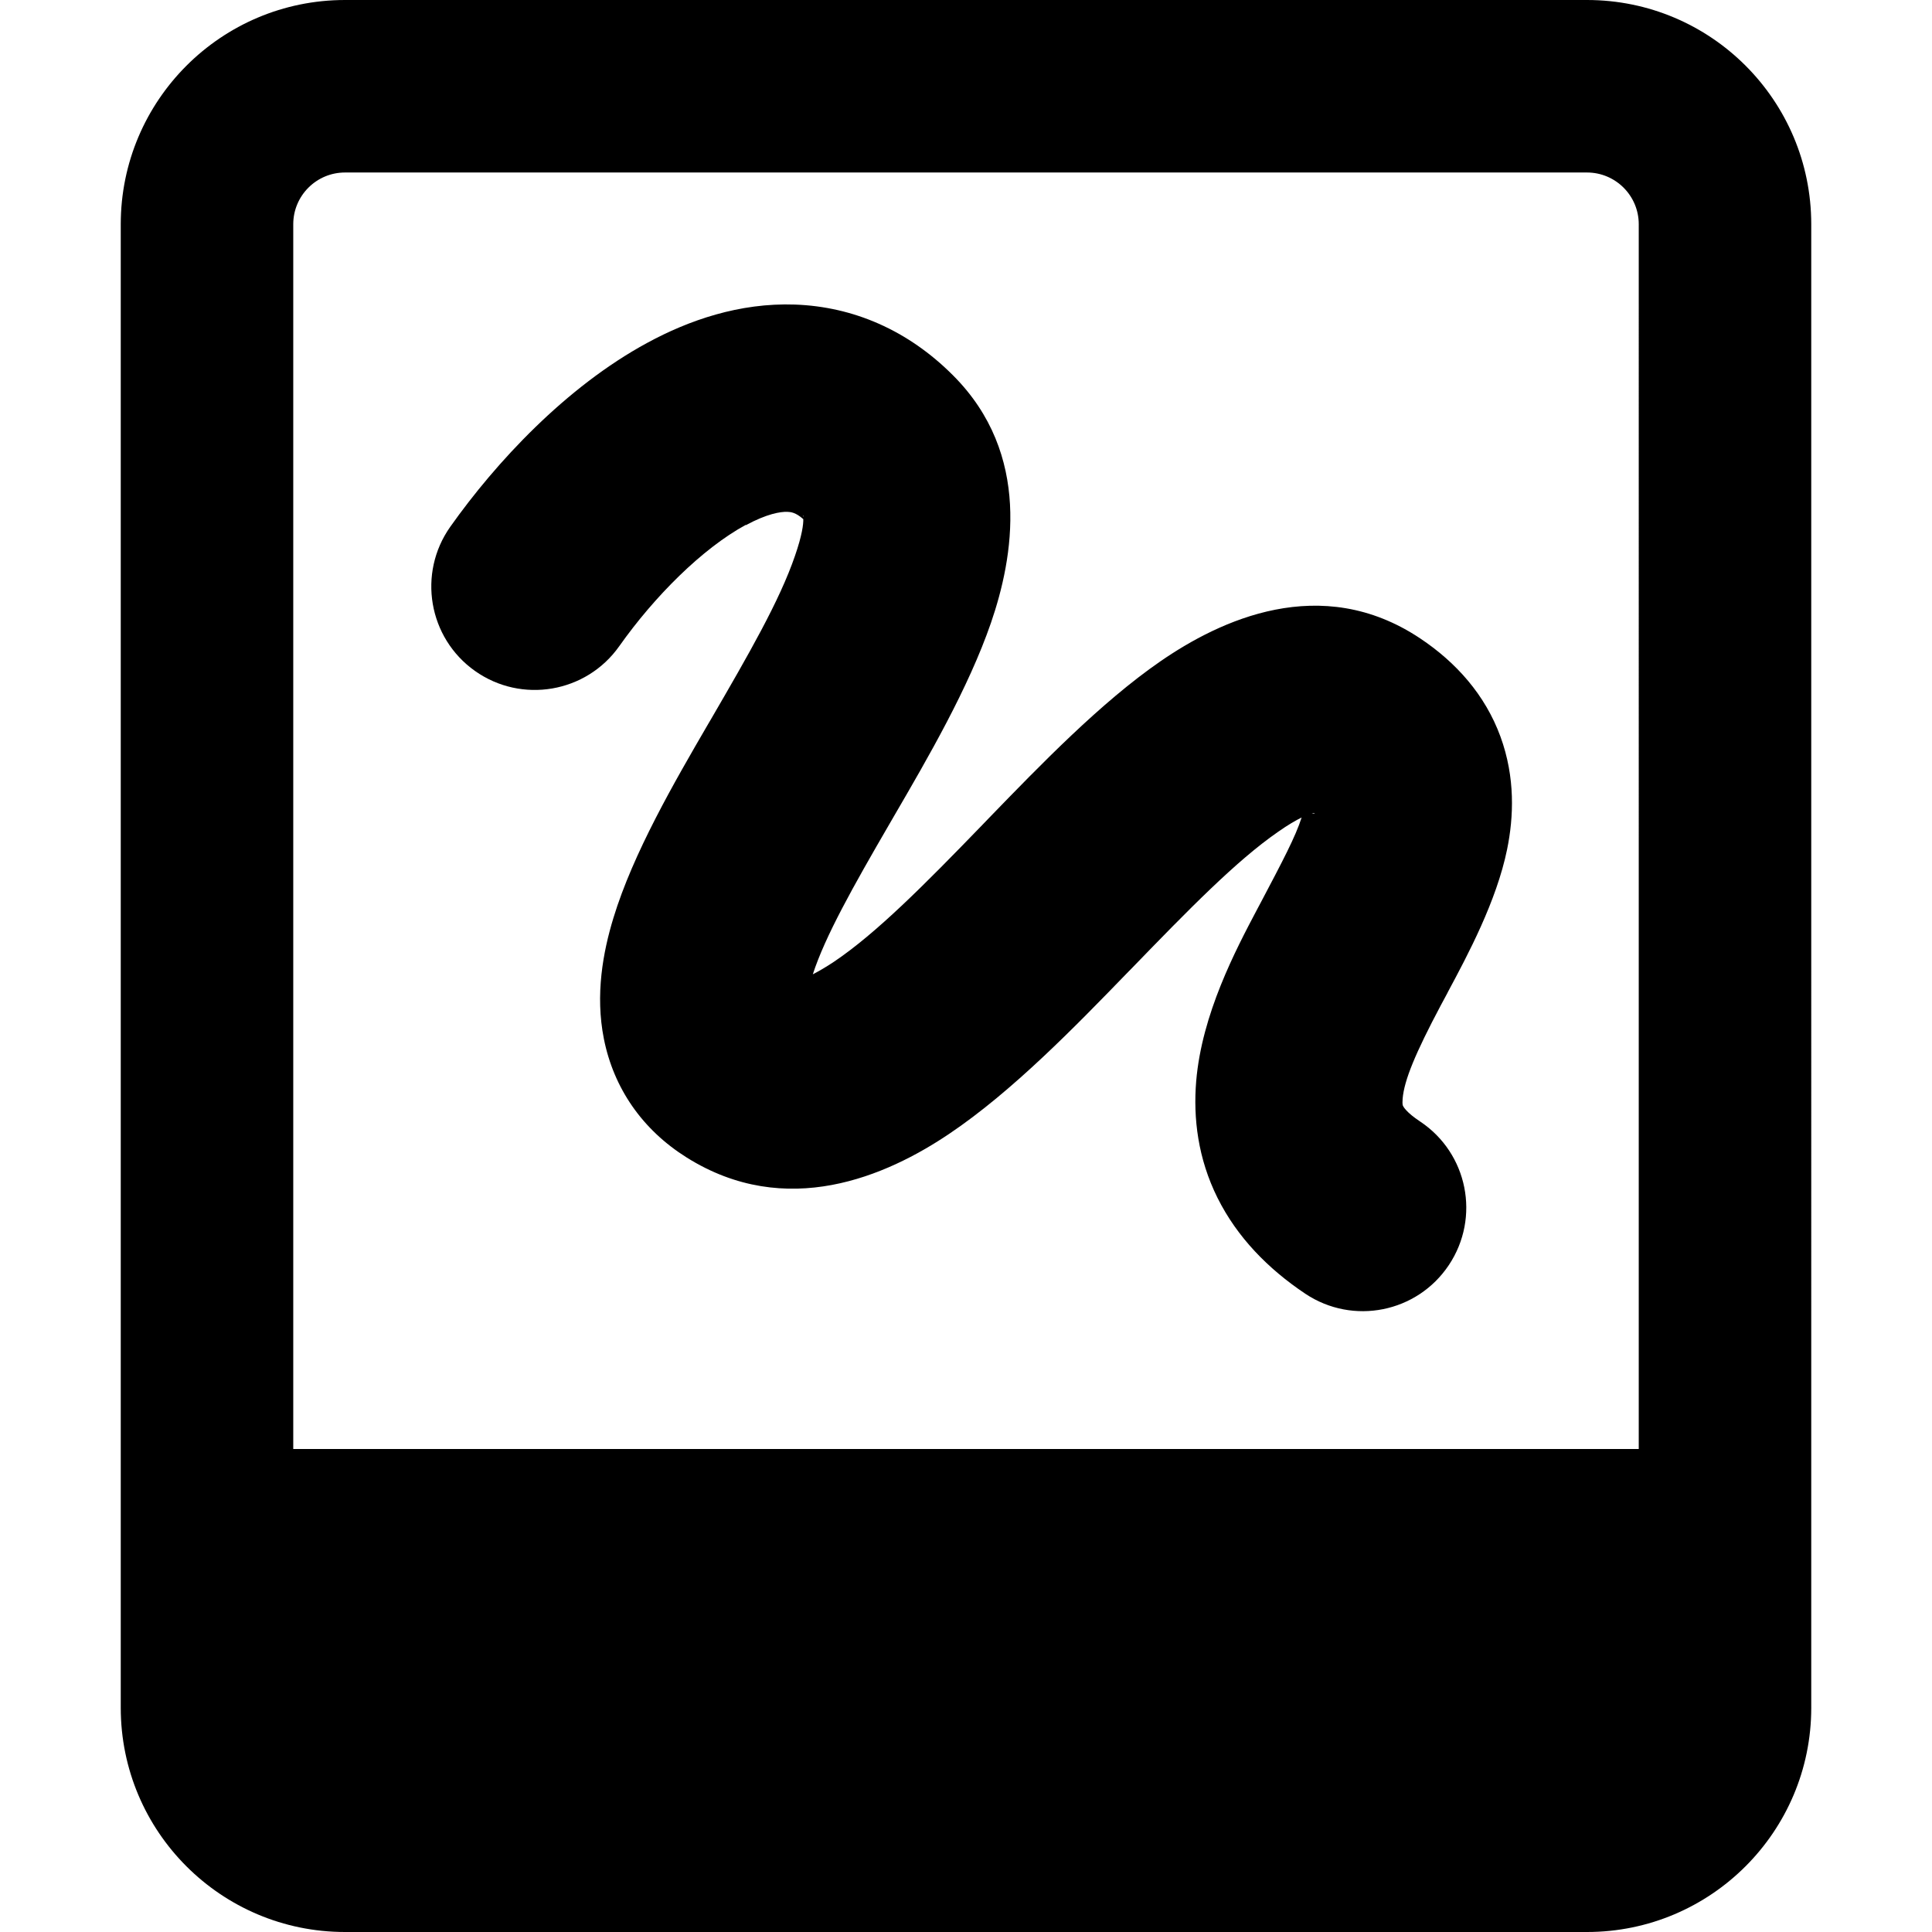 <svg xmlns="http://www.w3.org/2000/svg" fill="none" viewBox="0 0 14 14" id="Hand-Held-Tablet-Drawing--Streamline-Core-Remix">
  <desc>
    Hand Held Tablet Drawing Streamline Icon: https://streamlinehq.com
  </desc>
  <g id="Free Remix/Computer Devices/hand-held-tablet-drawing--tablet-kindle-device-electronics-ipad-digital-drawing-canvas">
    <path id="Union" fill="#000000" fill-rule="evenodd" d="M2.125 1.625c0 -0.207 0.168 -0.375 0.375 -0.375h9c0.207 0 0.375 0.168 0.375 0.375V10.5h-9.75V1.625ZM2.5 0C1.603 0 0.875 0.728 0.875 1.625v10.75C0.875 13.273 1.603 14 2.5 14h9c0.897 0 1.625 -0.728 1.625 -1.625V1.625C13.125 0.728 12.398 0 11.5 0h-9Zm2.905 3.803c-0.315 0.171 -0.663 0.519 -0.918 0.88 -0.239 0.338 -0.707 0.418 -1.045 0.179s-0.418 -0.707 -0.179 -1.045c0.33 -0.466 0.837 -1.013 1.428 -1.333 0.3 -0.163 0.667 -0.291 1.069 -0.277 0.423 0.015 0.82 0.186 1.146 0.513 0.572 0.572 0.437 1.322 0.275 1.793 -0.163 0.473 -0.457 0.979 -0.701 1.398l-0.033 0.057c-0.269 0.463 -0.468 0.818 -0.557 1.092 0.041 -0.021 0.092 -0.05 0.152 -0.09 0.308 -0.207 0.656 -0.558 1.075 -0.991l0.05 -0.052 0 0c0.373 -0.385 0.81 -0.837 1.242 -1.135 0.429 -0.296 1.162 -0.646 1.882 -0.166 0.261 0.174 0.471 0.409 0.582 0.712 0.108 0.296 0.096 0.582 0.048 0.817 -0.077 0.376 -0.285 0.765 -0.431 1.037l-0 0.001c-0.018 0.033 -0.034 0.064 -0.05 0.093 -0.183 0.345 -0.265 0.542 -0.276 0.676 -0.002 0.024 -0.001 0.037 0 0.043 0.001 0.005 0.002 0.007 0.003 0.009l0 0c0.001 0.003 0.022 0.046 0.124 0.113 0.345 0.23 0.438 0.695 0.208 1.04 -0.23 0.345 -0.695 0.438 -1.04 0.208 -0.272 -0.182 -0.494 -0.41 -0.636 -0.694 -0.143 -0.287 -0.177 -0.579 -0.155 -0.846 0.041 -0.487 0.285 -0.949 0.444 -1.25l0.024 -0.045 0 -0 0 -0c0.156 -0.296 0.252 -0.477 0.296 -0.616 -0.041 0.02 -0.097 0.052 -0.171 0.104 -0.302 0.209 -0.646 0.561 -1.068 0.997l-0.015 0.015c-0.384 0.396 -0.841 0.868 -1.301 1.177 -0.452 0.304 -1.178 0.625 -1.902 0.17 -0.322 -0.202 -0.528 -0.503 -0.599 -0.859 -0.064 -0.321 -0.006 -0.63 0.069 -0.876 0.143 -0.47 0.442 -0.985 0.688 -1.408l0.016 -0.027c0.276 -0.475 0.501 -0.865 0.612 -1.19 0.052 -0.15 0.061 -0.229 0.06 -0.265 -0.055 -0.049 -0.09 -0.052 -0.115 -0.053 -0.05 -0.002 -0.149 0.014 -0.302 0.097Zm0.413 -0.069c0.001 -0.001 0.003 0.004 0.004 0.015 -0.004 -0.009 -0.004 -0.014 -0.004 -0.015ZM9.527 5.893c-0.001 0.001 -0.008 0.003 -0.021 0.001 0.015 -0.004 0.022 -0.003 0.021 -0.001Z" clip-rule="evenodd" stroke-width="1"></path>
  </g>
</svg>